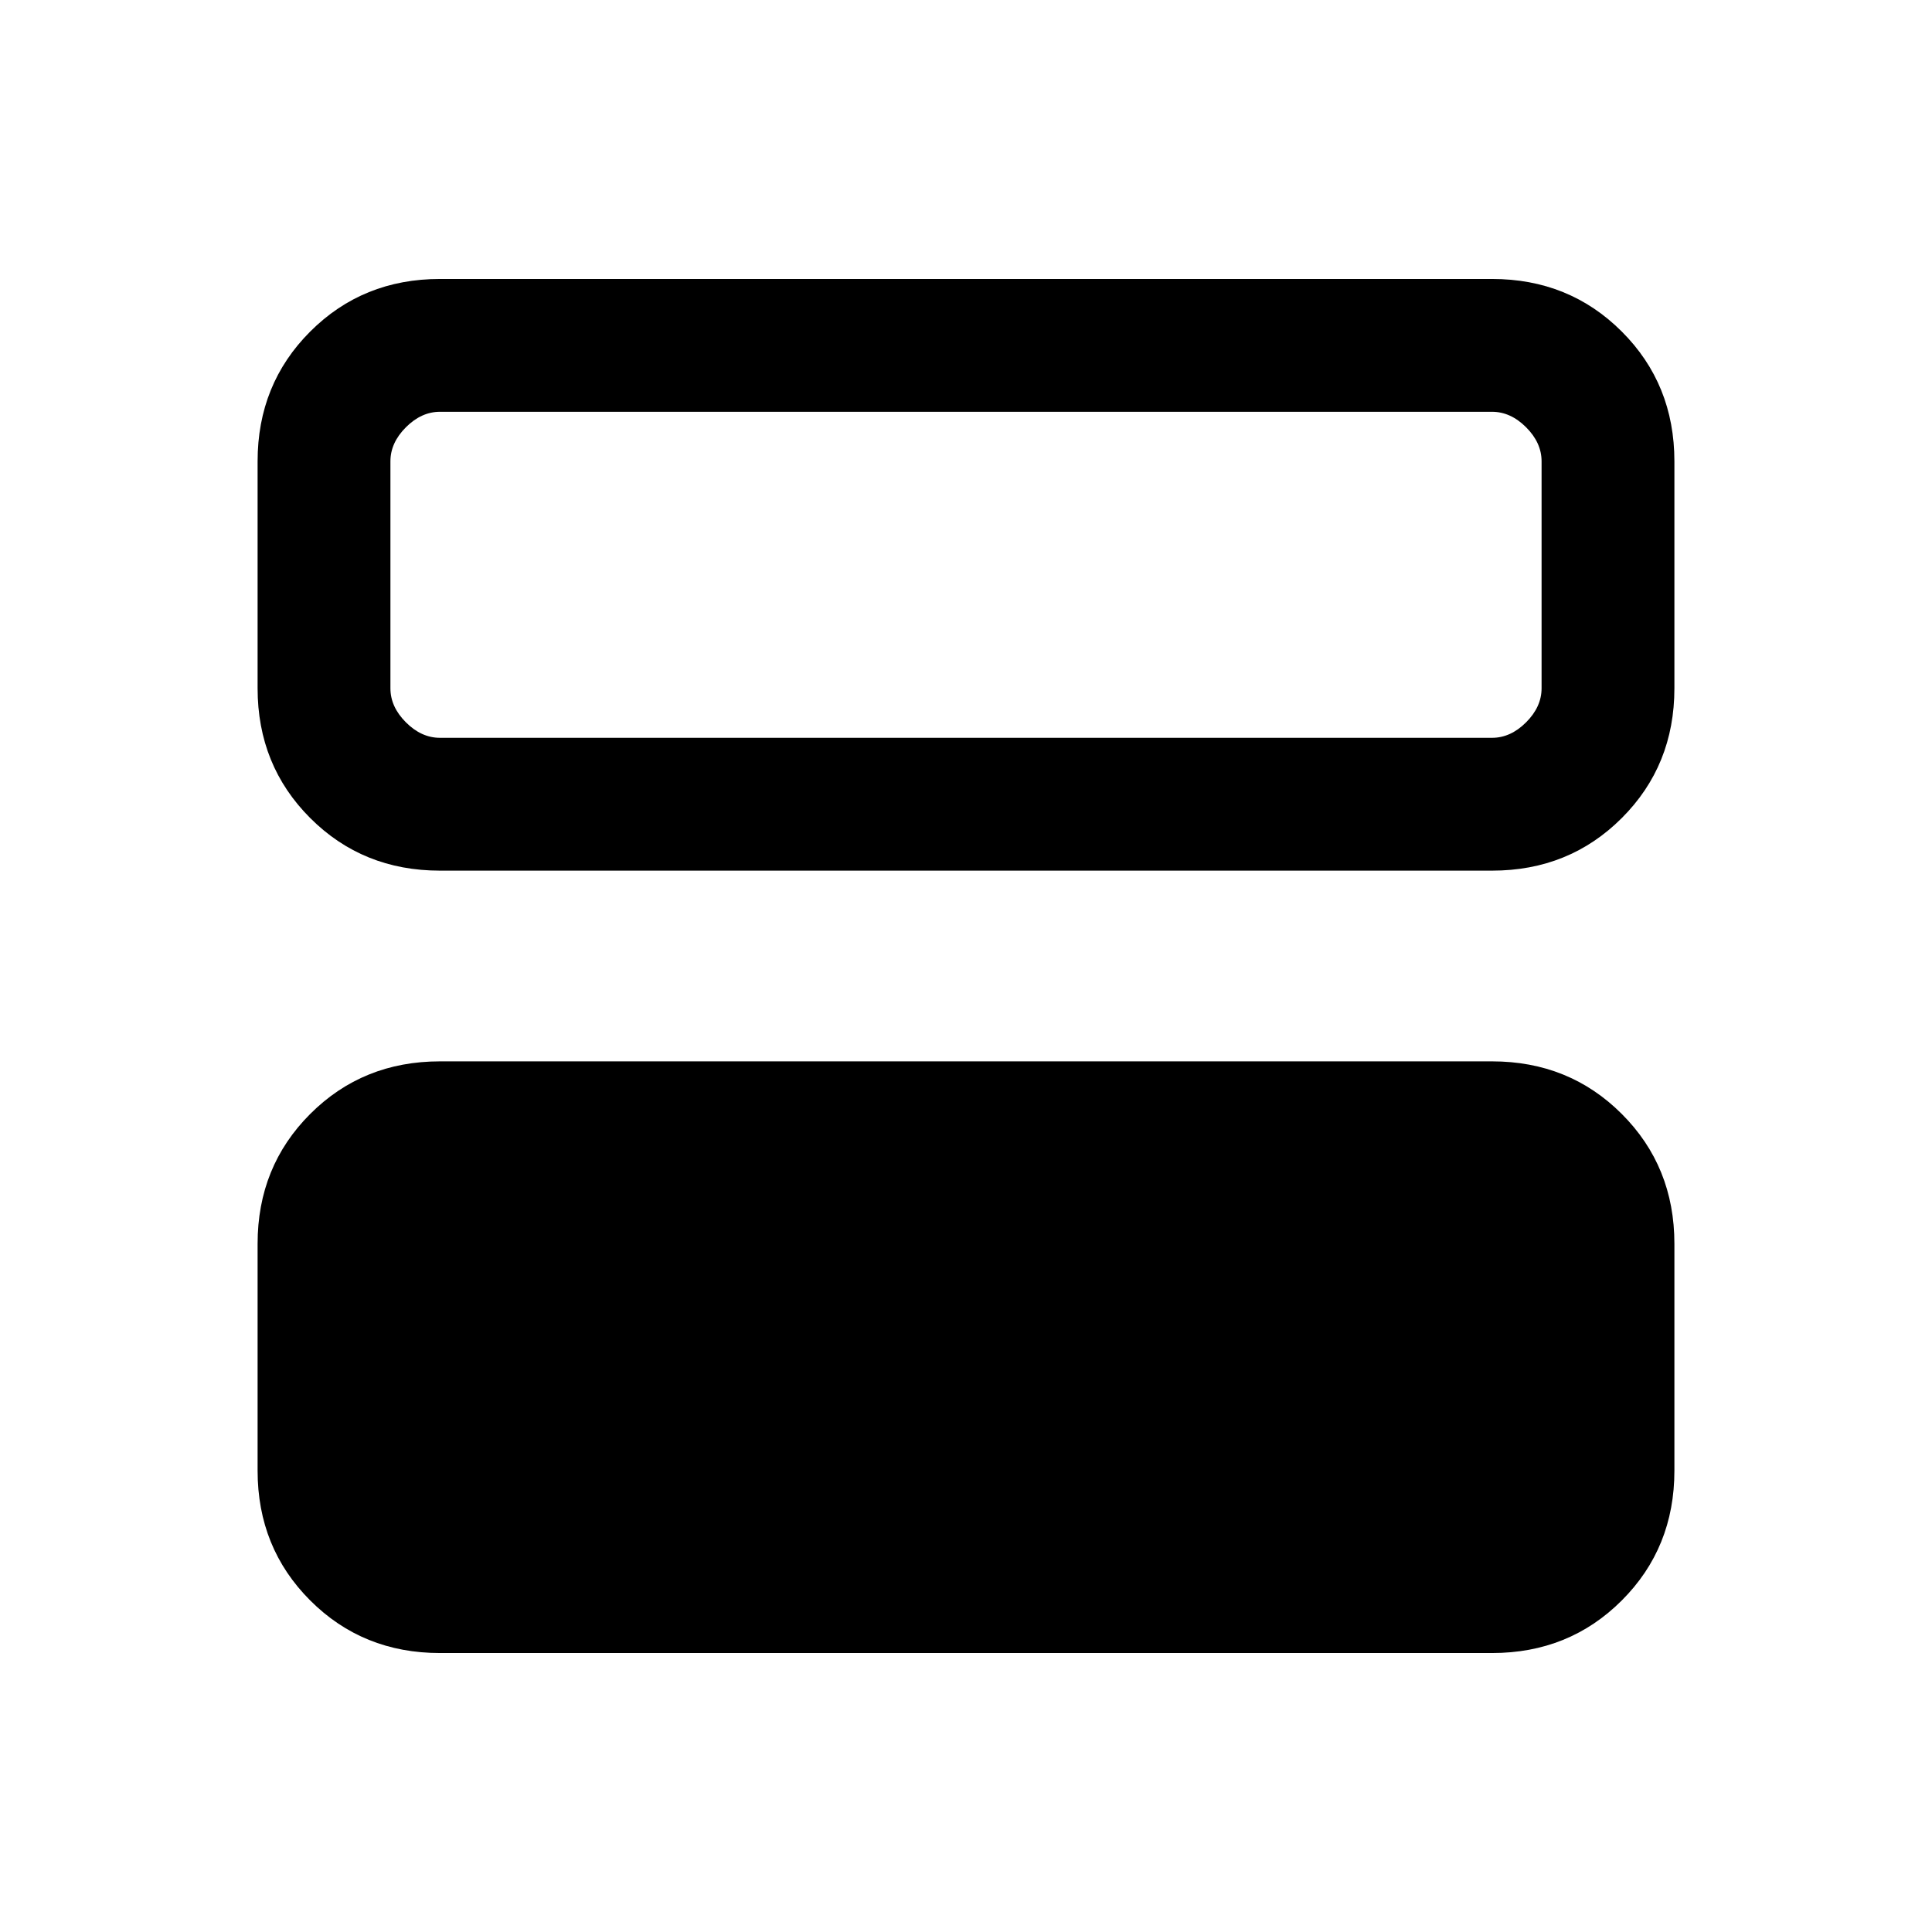 <svg xmlns="http://www.w3.org/2000/svg" height="24" viewBox="0 -960 960 960" width="24"><path d="M218.615-138.615q-38.34 0-64.478-26.138Q128-190.89 128-229.23V-342q0-38.34 26.137-64.478 26.138-26.137 64.478-26.137h522.77q38.34 0 64.478 26.137Q832-380.34 832-342v112.77q0 38.34-26.137 64.477-26.138 26.138-64.478 26.138h-522.77Zm0-388.77q-38.34 0-64.478-26.137Q128-579.66 128-618v-112.77q0-38.34 26.137-64.477 26.138-26.138 64.478-26.138h522.77q38.34 0 64.478 26.138Q832-769.11 832-730.77V-618q0 38.34-26.137 64.478-26.138 26.137-64.478 26.137h-522.77Zm522.77-228h-522.77q-9.23 0-16.923 7.692Q194-740 194-730.77V-618q0 9.231 7.692 16.923 7.693 7.692 16.923 7.692h522.77q9.23 0 16.923-7.692Q766-608.769 766-618v-112.77q0-9.23-7.692-16.923-7.693-7.692-16.923-7.692ZM194-593.385v-162 162Z"/></svg>